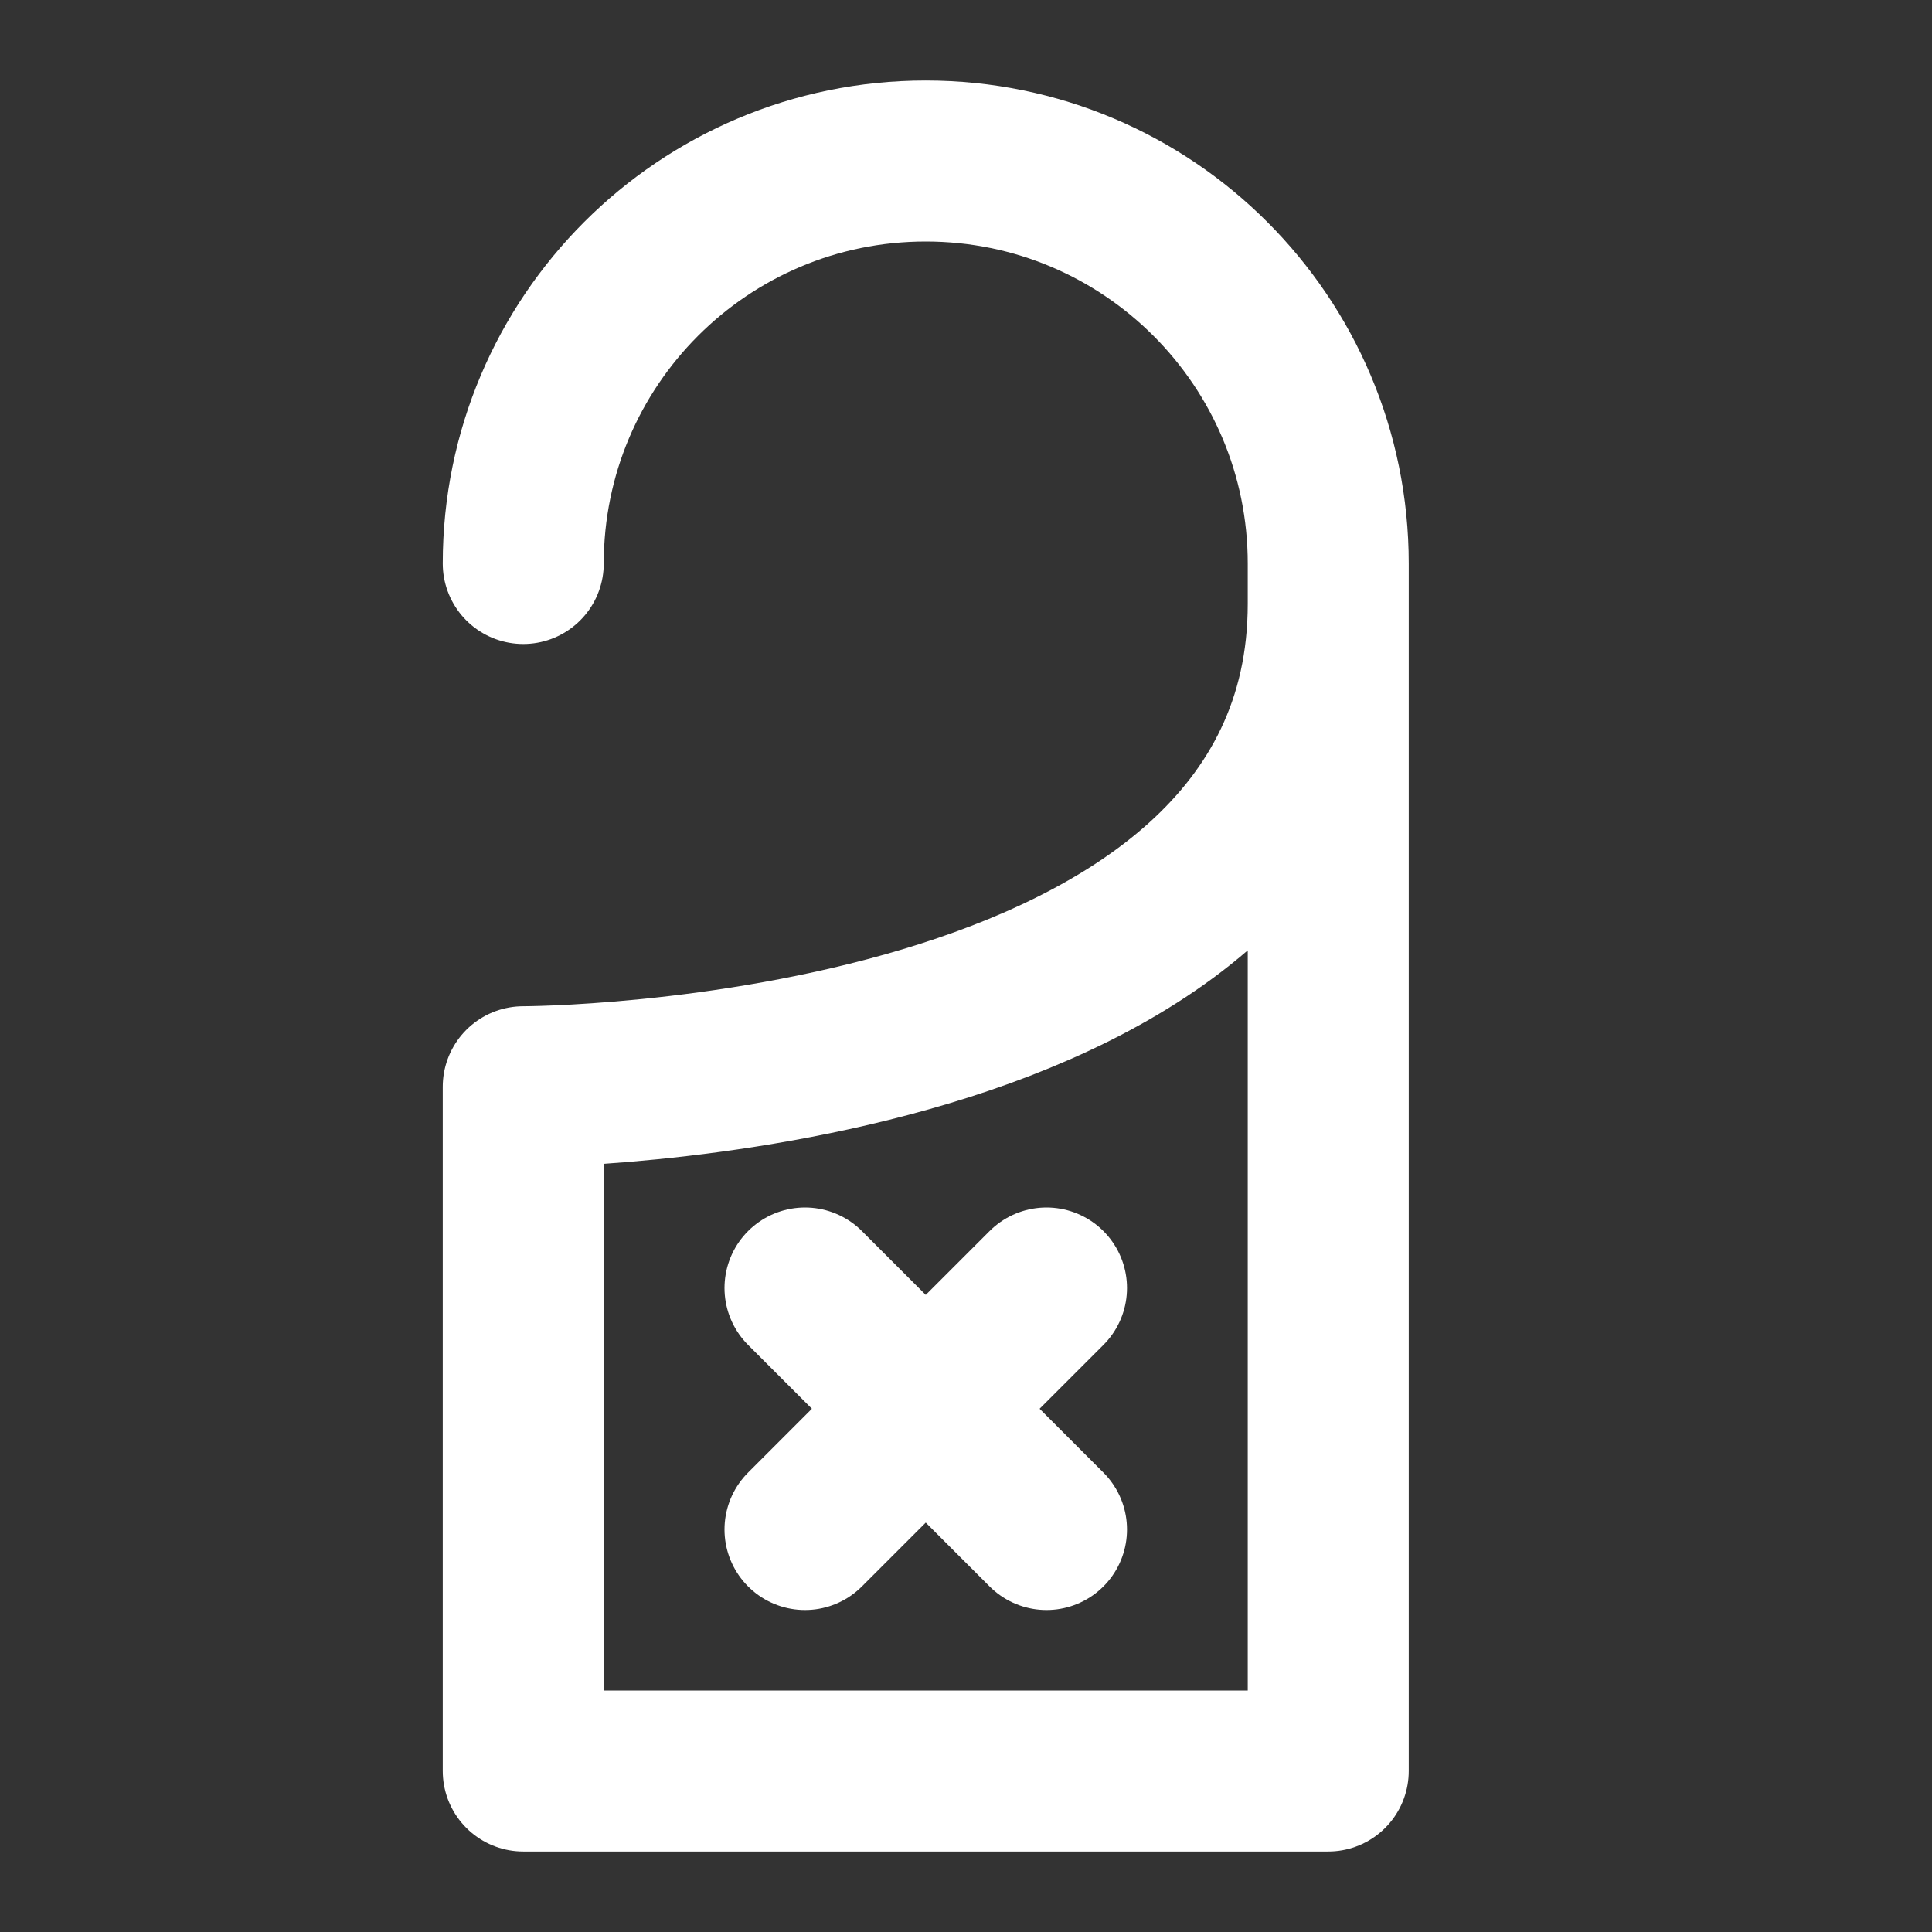 <?xml version="1.0" encoding="UTF-8"?><svg width="24" height="24" viewBox="0 0 48 48" fill="none" xmlns="http://www.w3.org/2000/svg"><rect x="0" y="0" width="48" height="48" fill="#333333" stroke="none"/><path d="M13 27C13 27 33 27 33 15V44H13V27Z" fill="none"/><path d="M33 15V14C33 8.477 28.523 4 23 4C17.477 4 13 8.477 13 14M33 15C33 27 13 27 13 27V44H33V15Z" stroke="#ffffff" stroke-width="4" stroke-linecap="round" stroke-linejoin="round"/><path d="M20 32L26 38" stroke="#ffffff" stroke-width="4" stroke-linecap="round" stroke-linejoin="round"/><path d="M26 32L20 38" stroke="#ffffff" stroke-width="4" stroke-linecap="round" stroke-linejoin="round"/></svg>